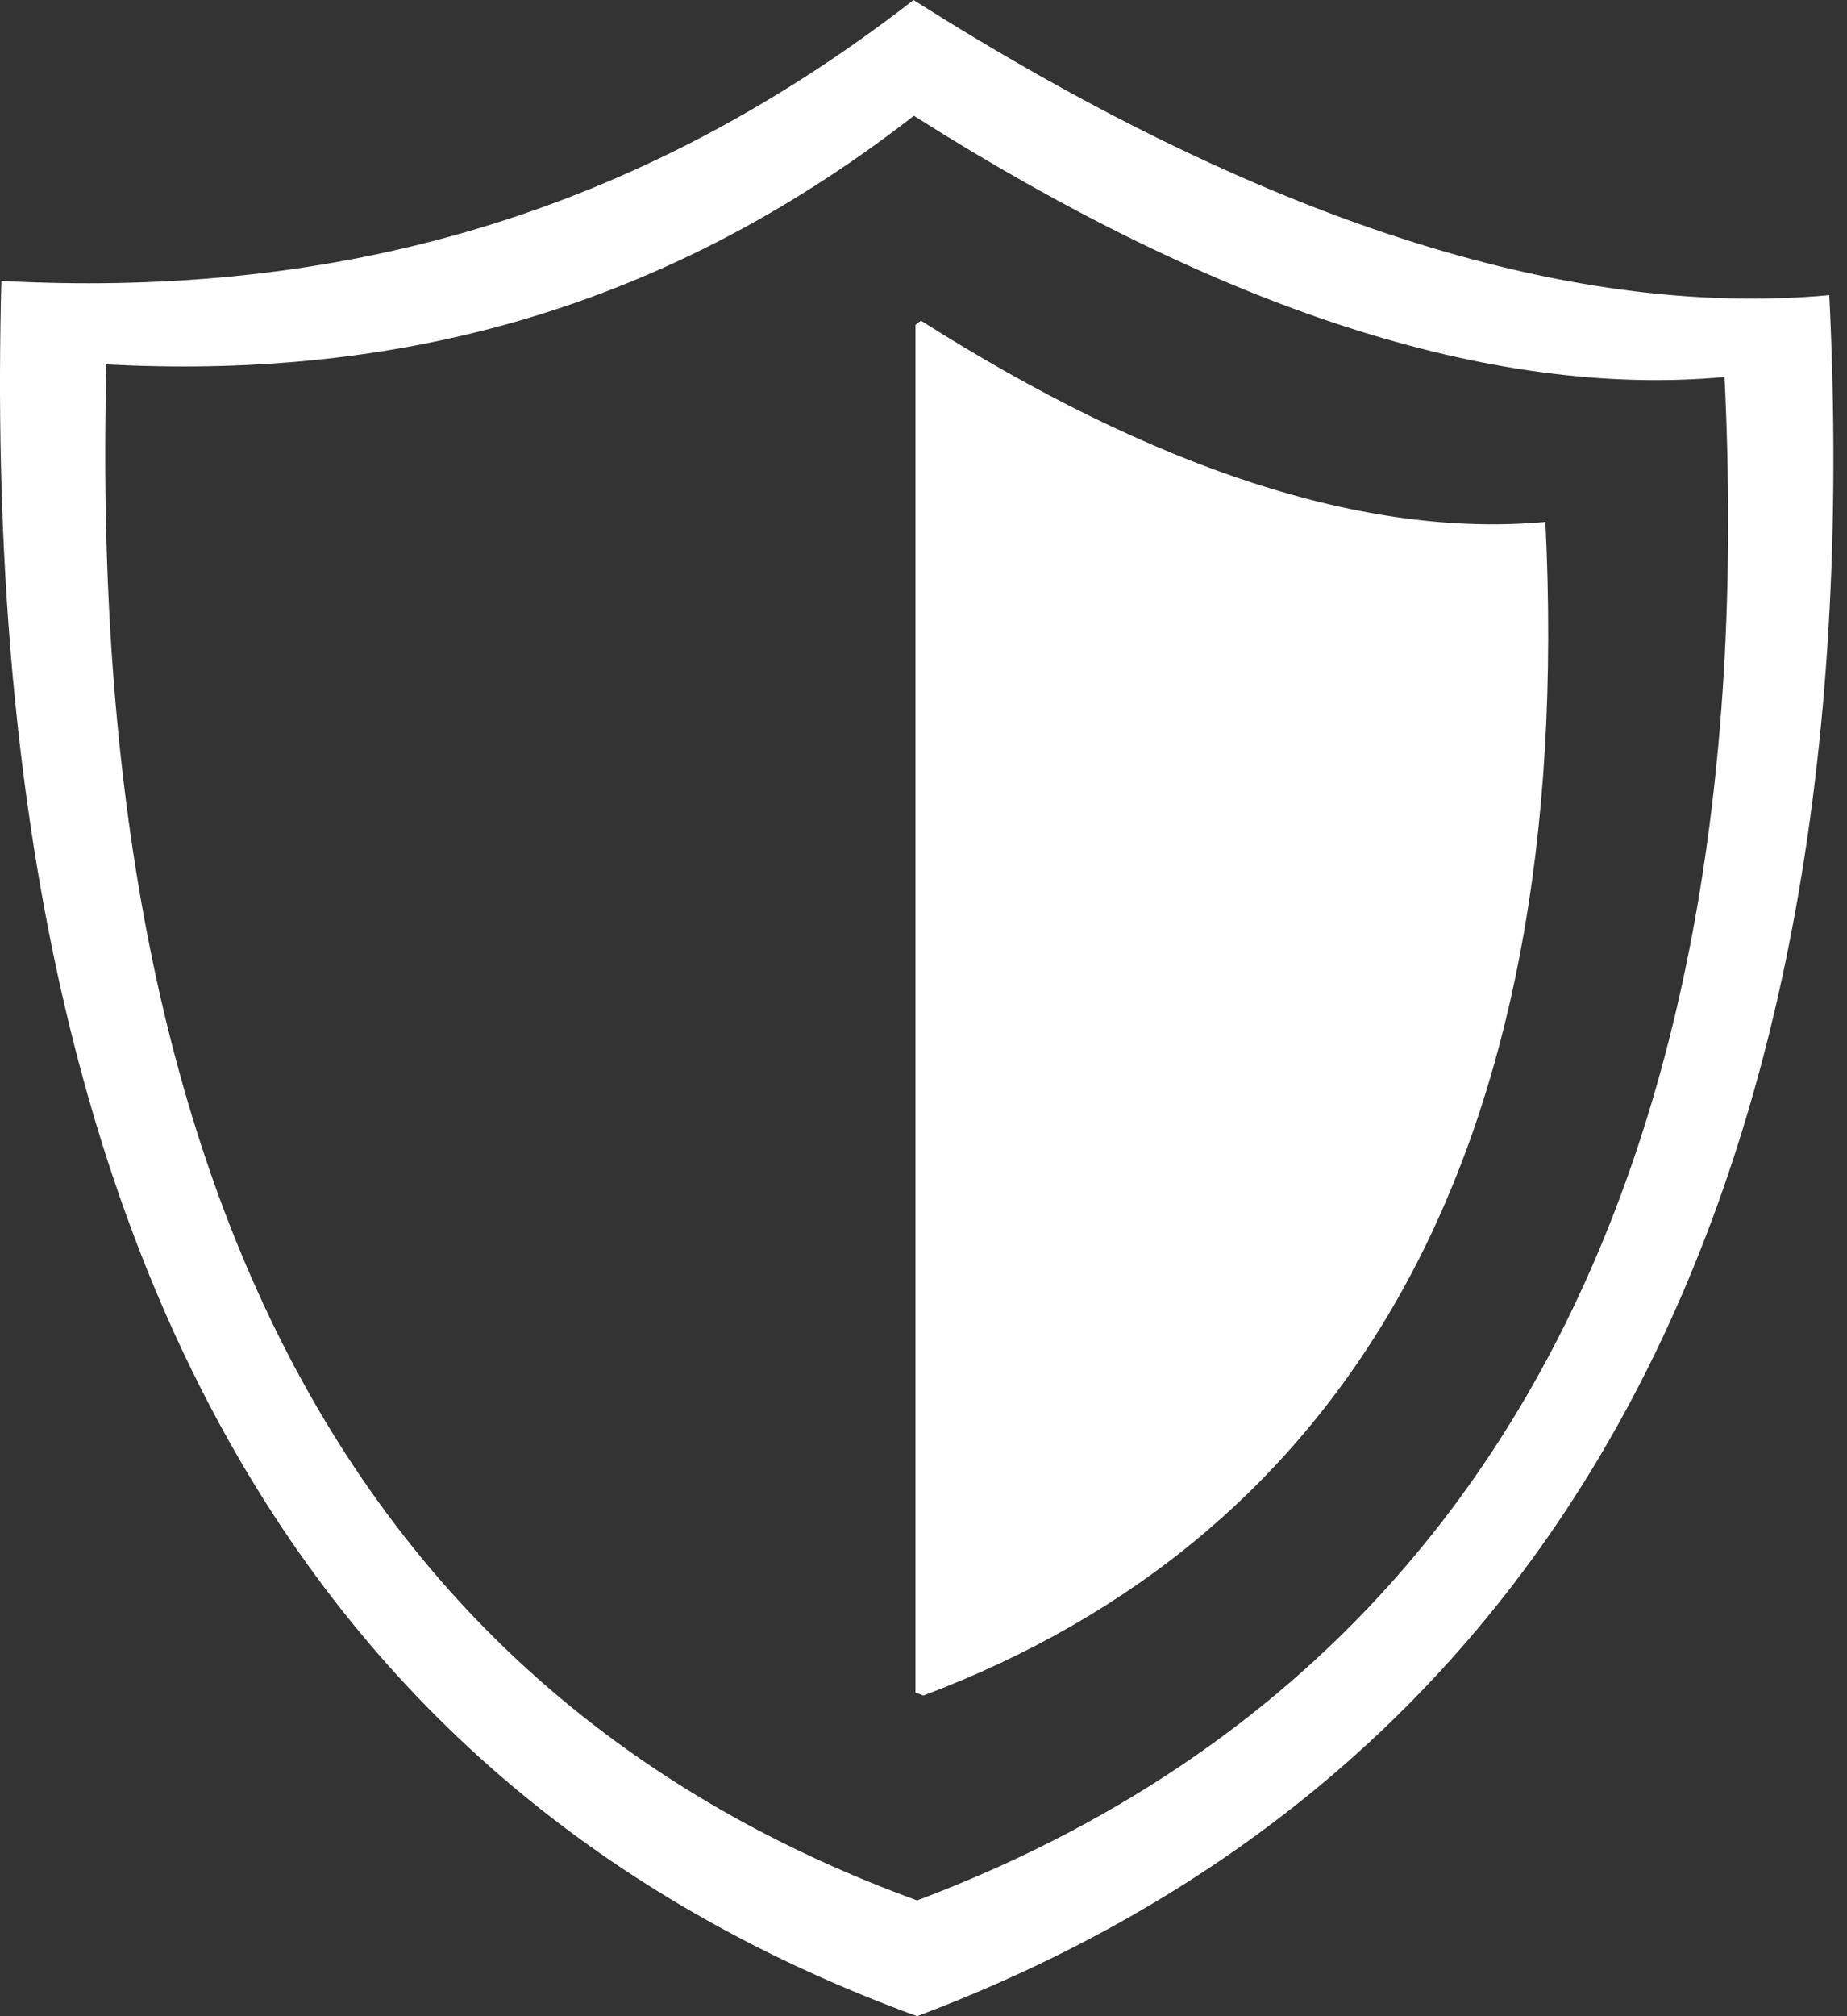 <svg width="44" height="48" viewBox="0 0 44 48" fill="none" xmlns="http://www.w3.org/2000/svg">
<rect x="0" y="0" width="44" height="48" fill="#333333" stroke="none"/>
<g clip-path="url(#clip0_2315_607)">
<path fill-rule="evenodd" clip-rule="evenodd" d="M21.763 0C29.907 5.162 37.264 7.604 43.578 7.027C44.681 29.331 36.444 42.503 21.847 48C7.752 42.855 -0.586 30.25 0.032 6.689C7.445 7.077 14.716 5.474 21.763 0ZM21.939 7.634C27.492 11.154 32.509 12.819 36.815 12.426C37.567 27.636 31.95 36.618 21.997 40.366C21.934 40.343 21.872 40.319 21.809 40.296V7.733L21.939 7.634ZM21.771 2.756C28.98 7.325 35.493 9.487 41.082 8.976C42.057 28.718 34.767 40.378 21.847 45.244C9.37 40.69 1.989 29.532 2.536 8.676C9.098 9.02 15.534 7.602 21.771 2.756Z" fill="white"/>
</g>
<defs>
<clipPath id="clip0_2315_607">
<rect width="43.676" height="48" fill="white"/>
</clipPath>
</defs>
</svg>
